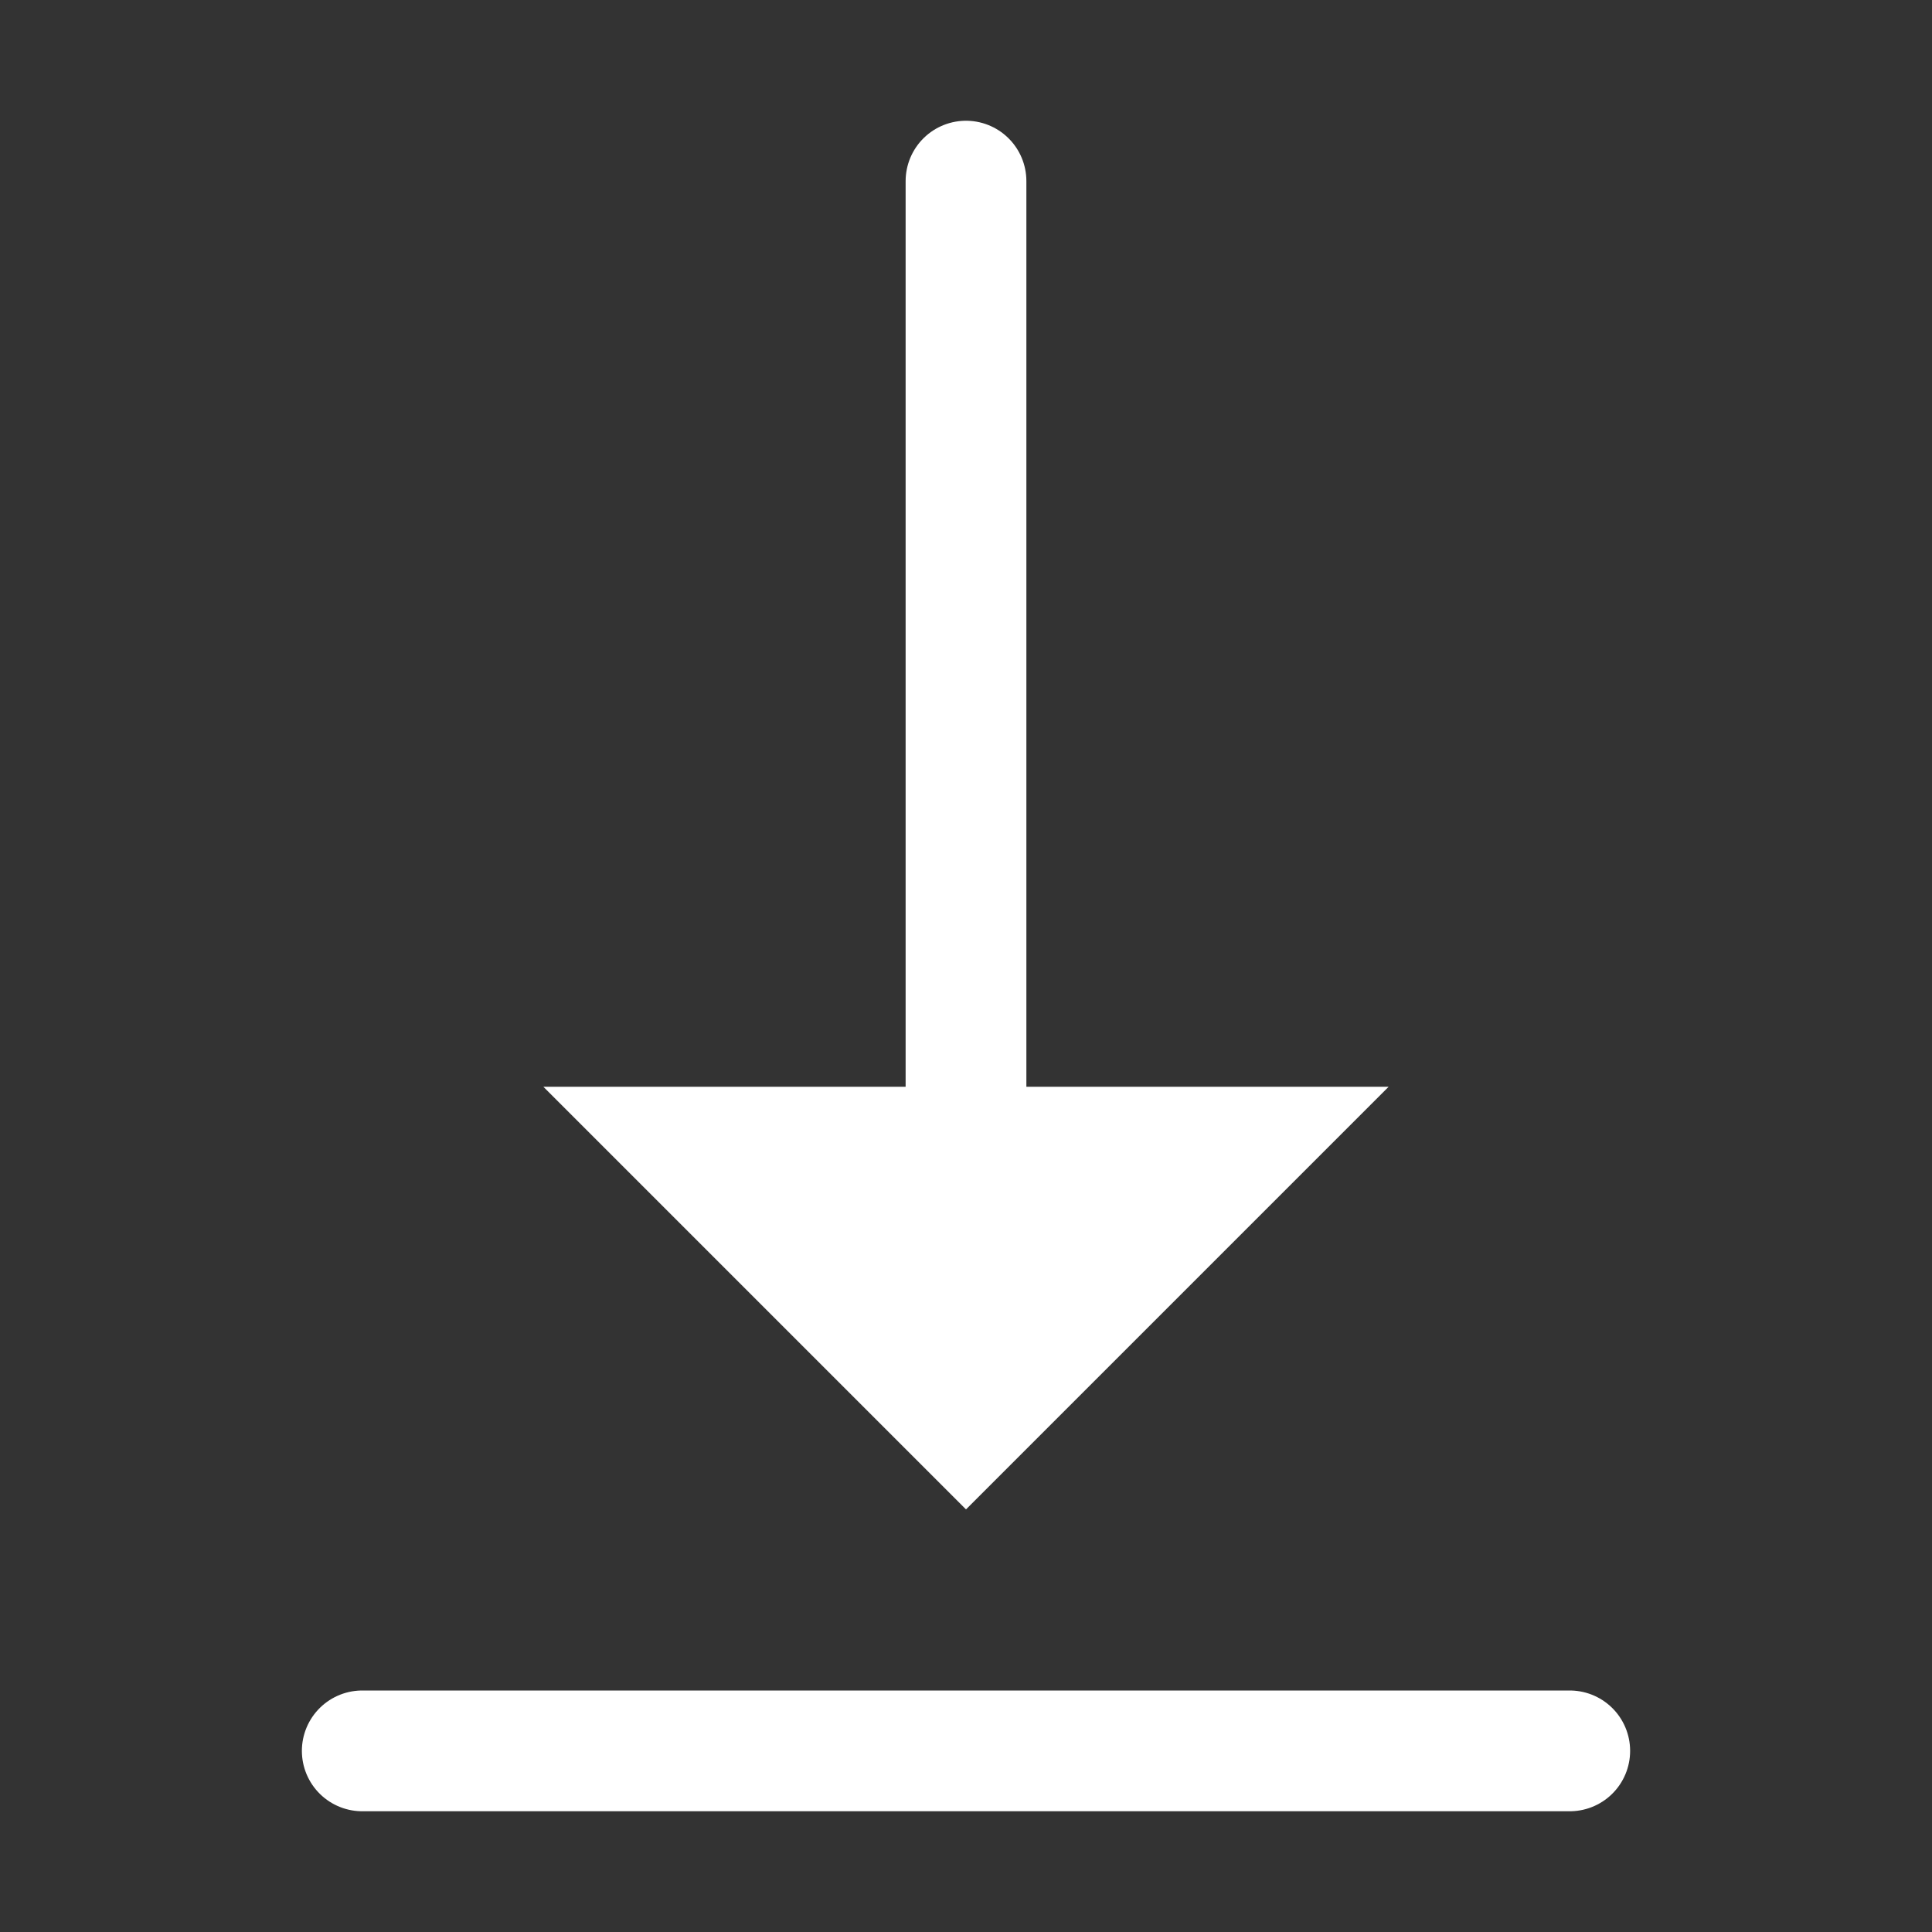 <svg width="32" height="32" viewBox="0 0 32 32" fill="none" xmlns="http://www.w3.org/2000/svg">
<rect x="0" y="0" width="32" height="32" fill="#333333" stroke="none"/>
<path d="M11.414 19L20.586 19L16 23.586L11.414 19Z" fill="white" stroke="white" stroke-width="2"/>
<path d="M6 29H26" stroke="white" stroke-width="2" stroke-linecap="round"/>
<path d="M16 19L16 3" stroke="white" stroke-width="2" stroke-linecap="round"/>
</svg>
